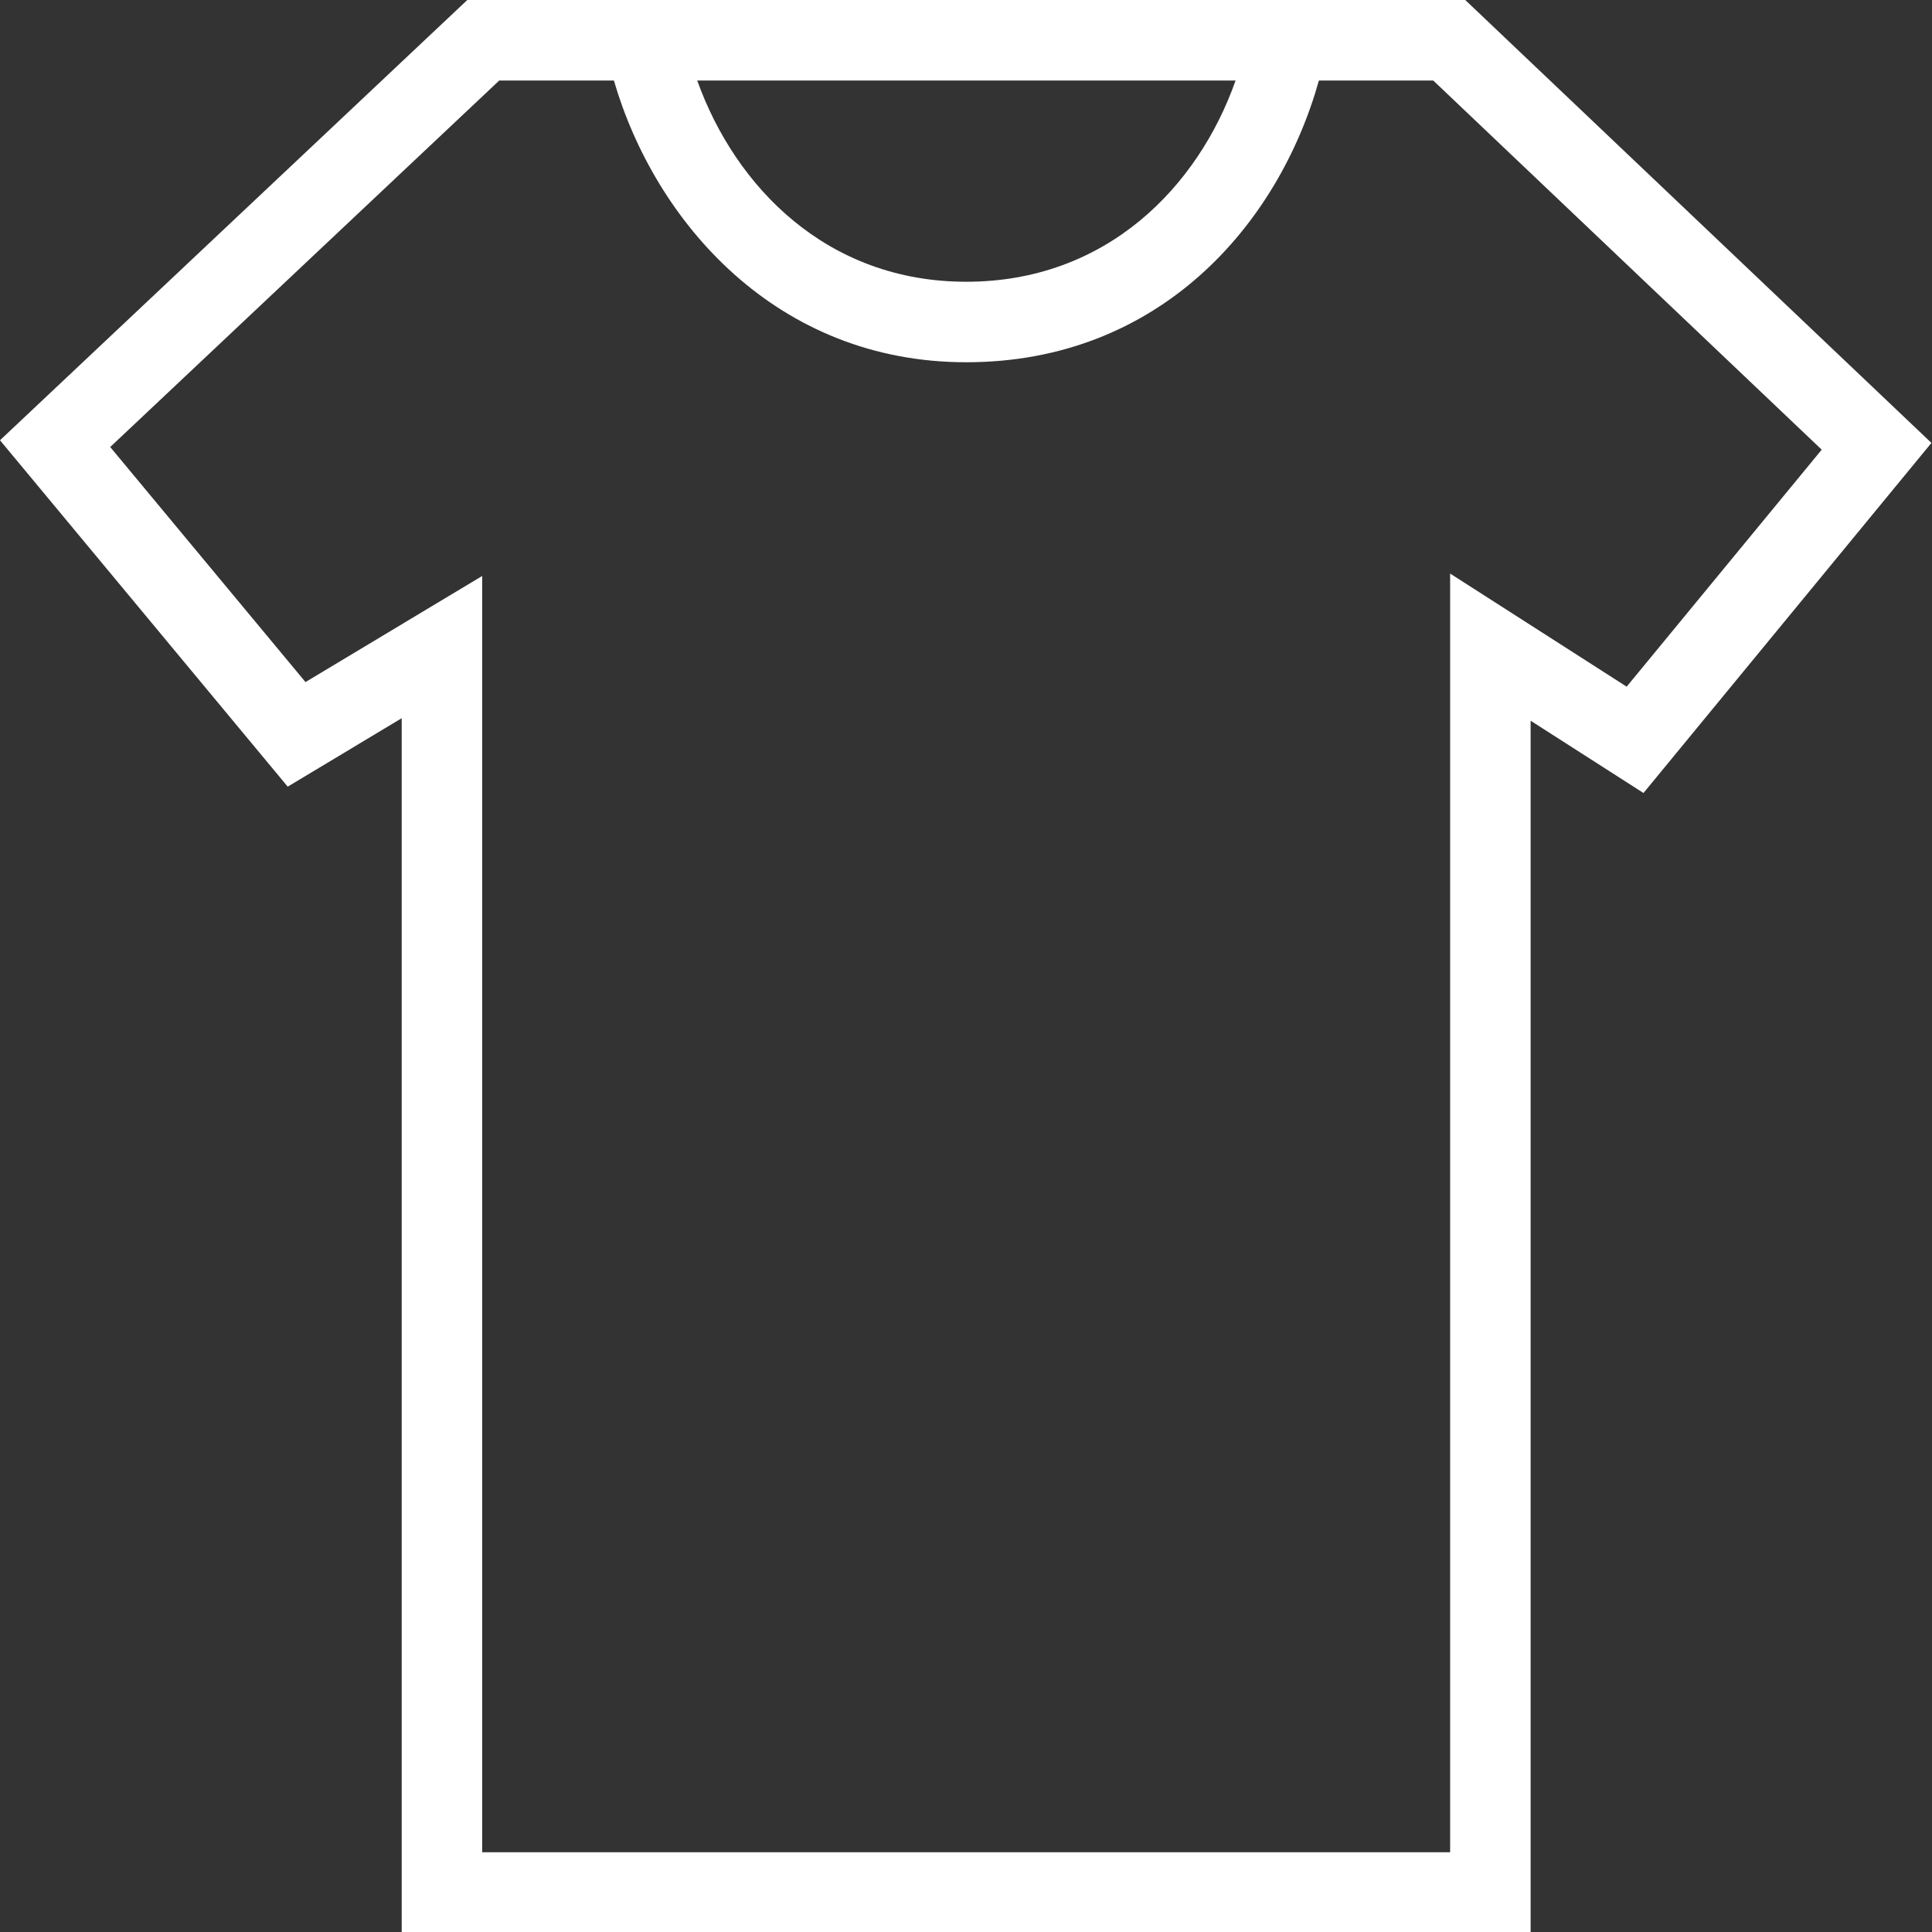 <svg width="24" height="24" xmlns="http://www.w3.org/2000/svg" fill="white" preserveAspectRatio = "none" fill-rule="evenodd" clip-rule="evenodd"><rect width="100%" height="100%" fill="#333333" stroke="none"/><path d="M20.207 8.53l-2.193-1.405v15.884h-12.024v-15.854l-2.195 1.318-2.426-2.92 4.833-4.553h1.424c.51 1.754 2.018 3.5 4.377 3.5 2.392 0 3.876-1.699 4.381-3.5h1.42l4.826 4.586-2.423 2.944zm-4.858-7.53c-.466 1.322-1.604 2.5-3.346 2.5-1.73 0-2.868-1.178-3.342-2.5h6.688zm2.853-1h-12.397l-5.805 5.469 3.574 4.303 1.416-.85v15.087h14.024v-15.056l1.402.898 3.577-4.349-5.791-5.502z"/></svg>